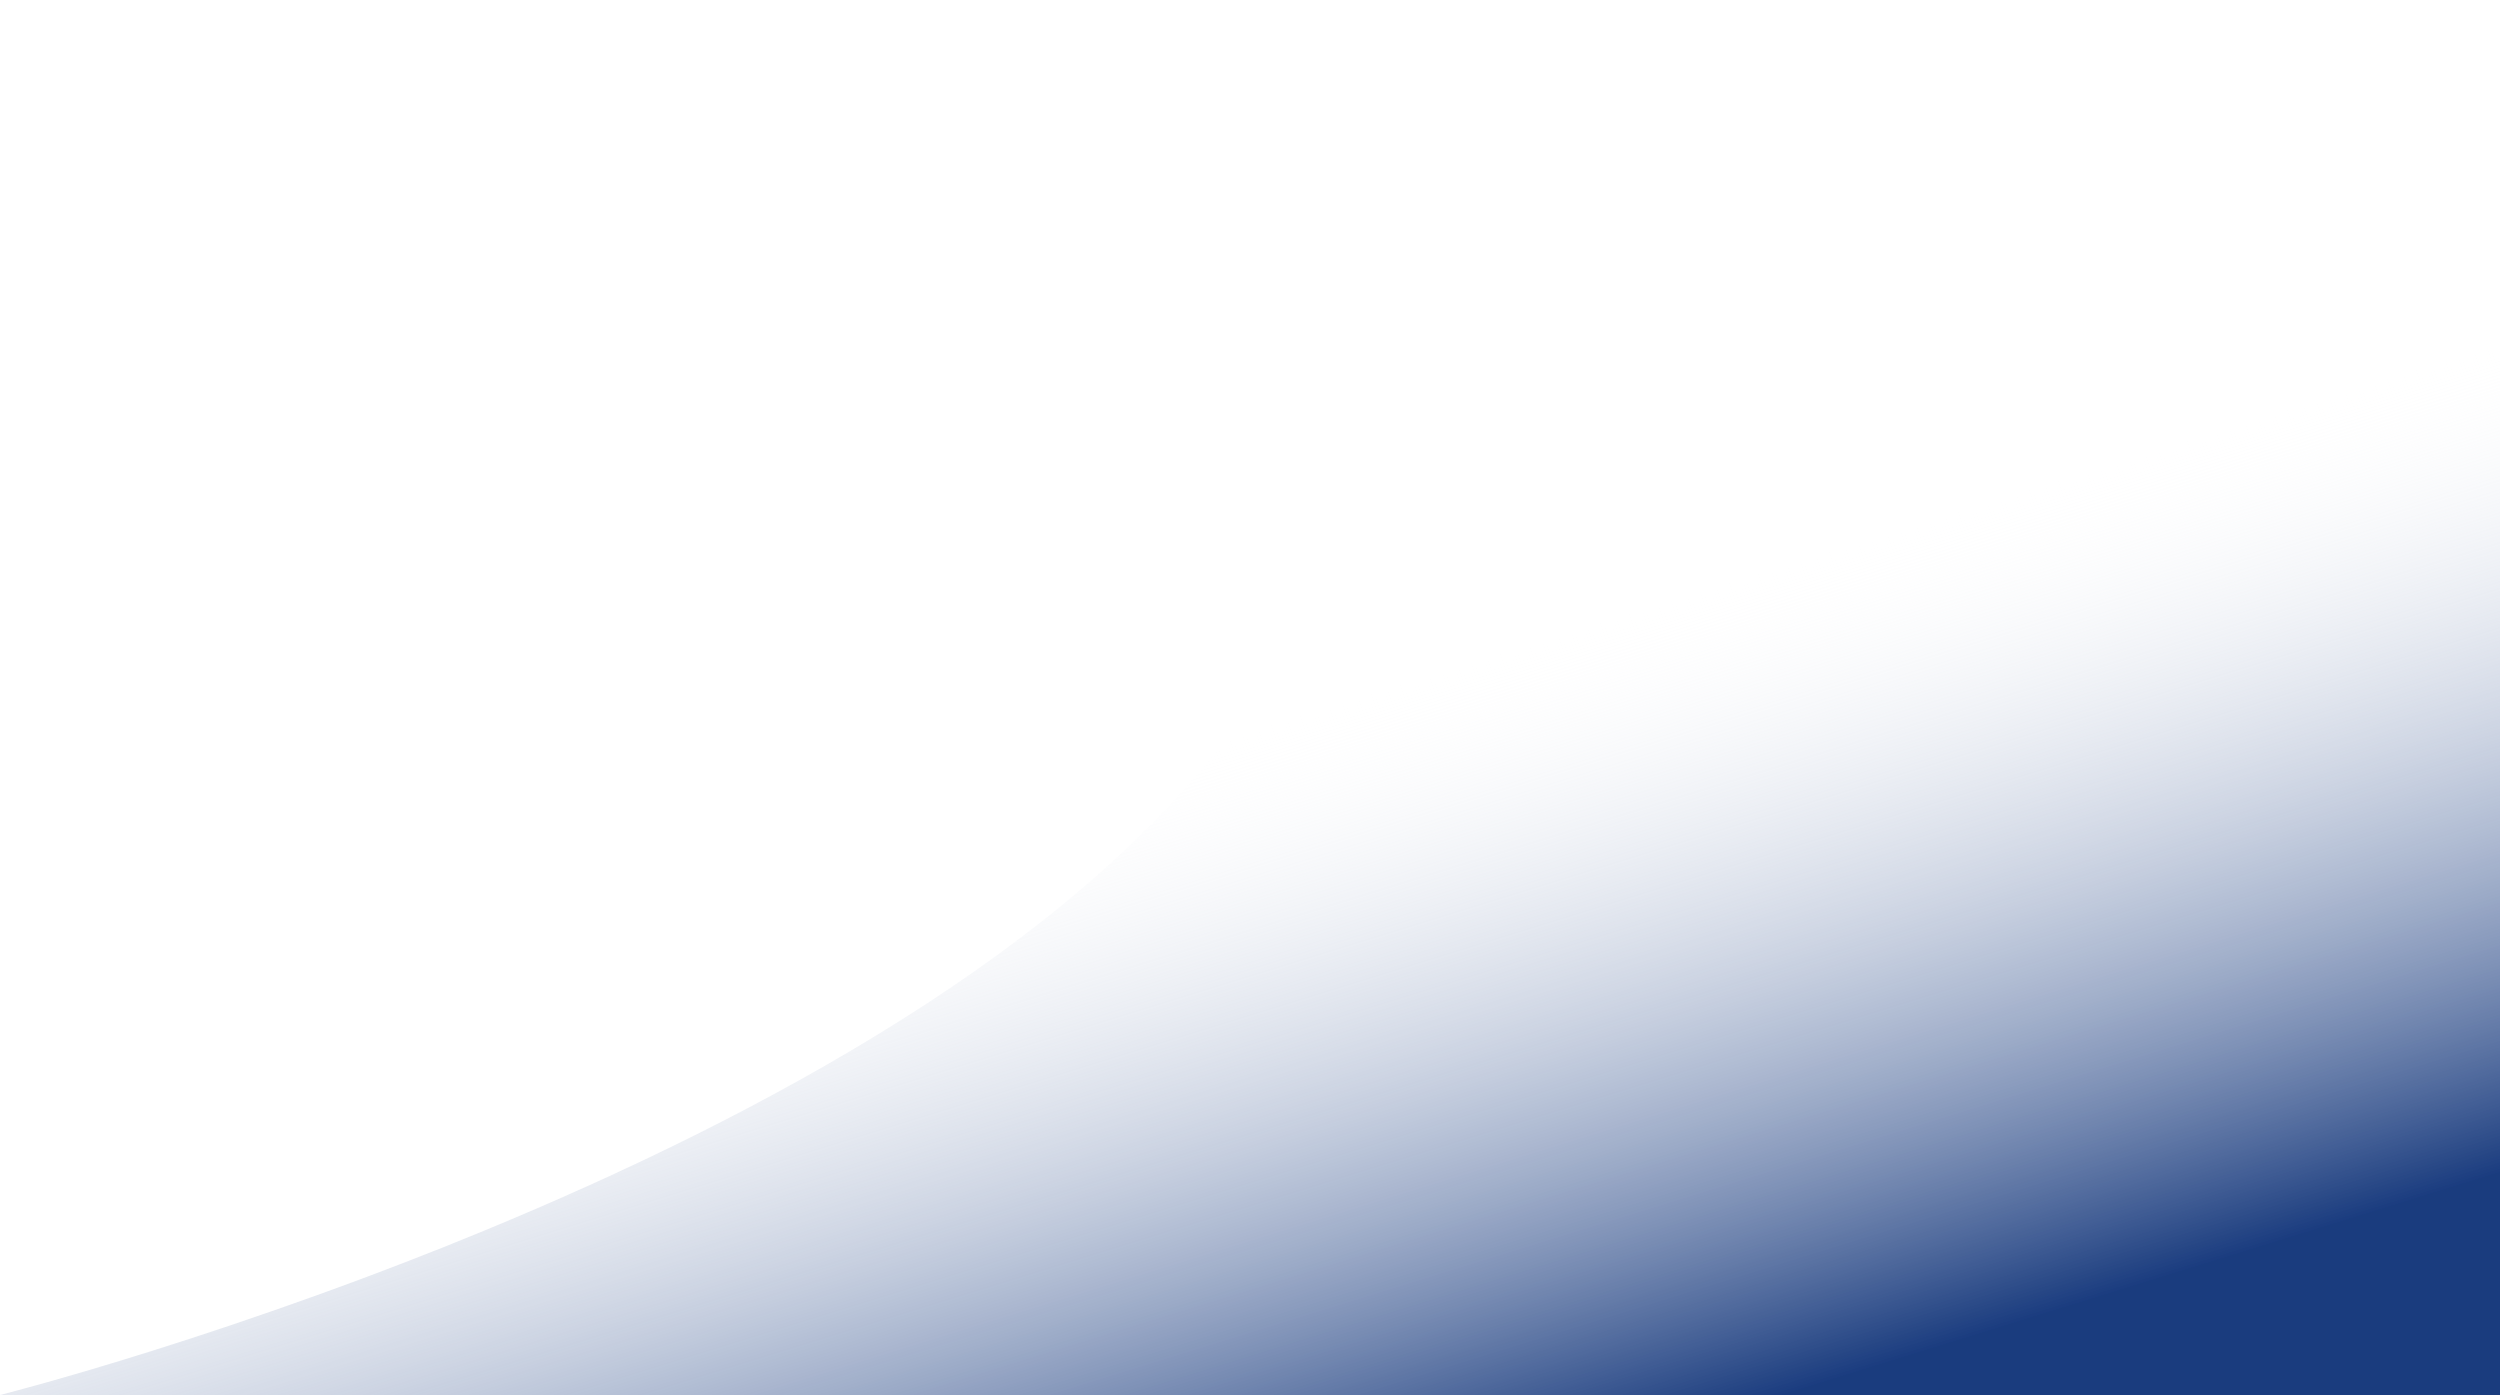 <svg xmlns="http://www.w3.org/2000/svg" xmlns:xlink="http://www.w3.org/1999/xlink" width="1103.468" height="615.746" viewBox="0 0 1103.468 615.746">
  <defs>
    <style>
      .cls-1 {
        opacity: 0.996;
        fill: url(#linear-gradient);
      }
    </style>
    <linearGradient id="linear-gradient" x1="0.884" y1="0.904" x2="0.629" y2="0.449" gradientUnits="objectBoundingBox">
      <stop offset="0" stop-color="#193b7e"/>
      <stop offset="1" stop-color="#fff" stop-opacity="0"/>
    </linearGradient>
  </defs>
  <path id="Path_989" data-name="Path 989" class="cls-1" d="M3174.15,615.746S3592.493,510.128,3725.1,312.022,4277.619,0,4277.619,0V615.746Z" transform="translate(-3174.15)"/>
</svg>
